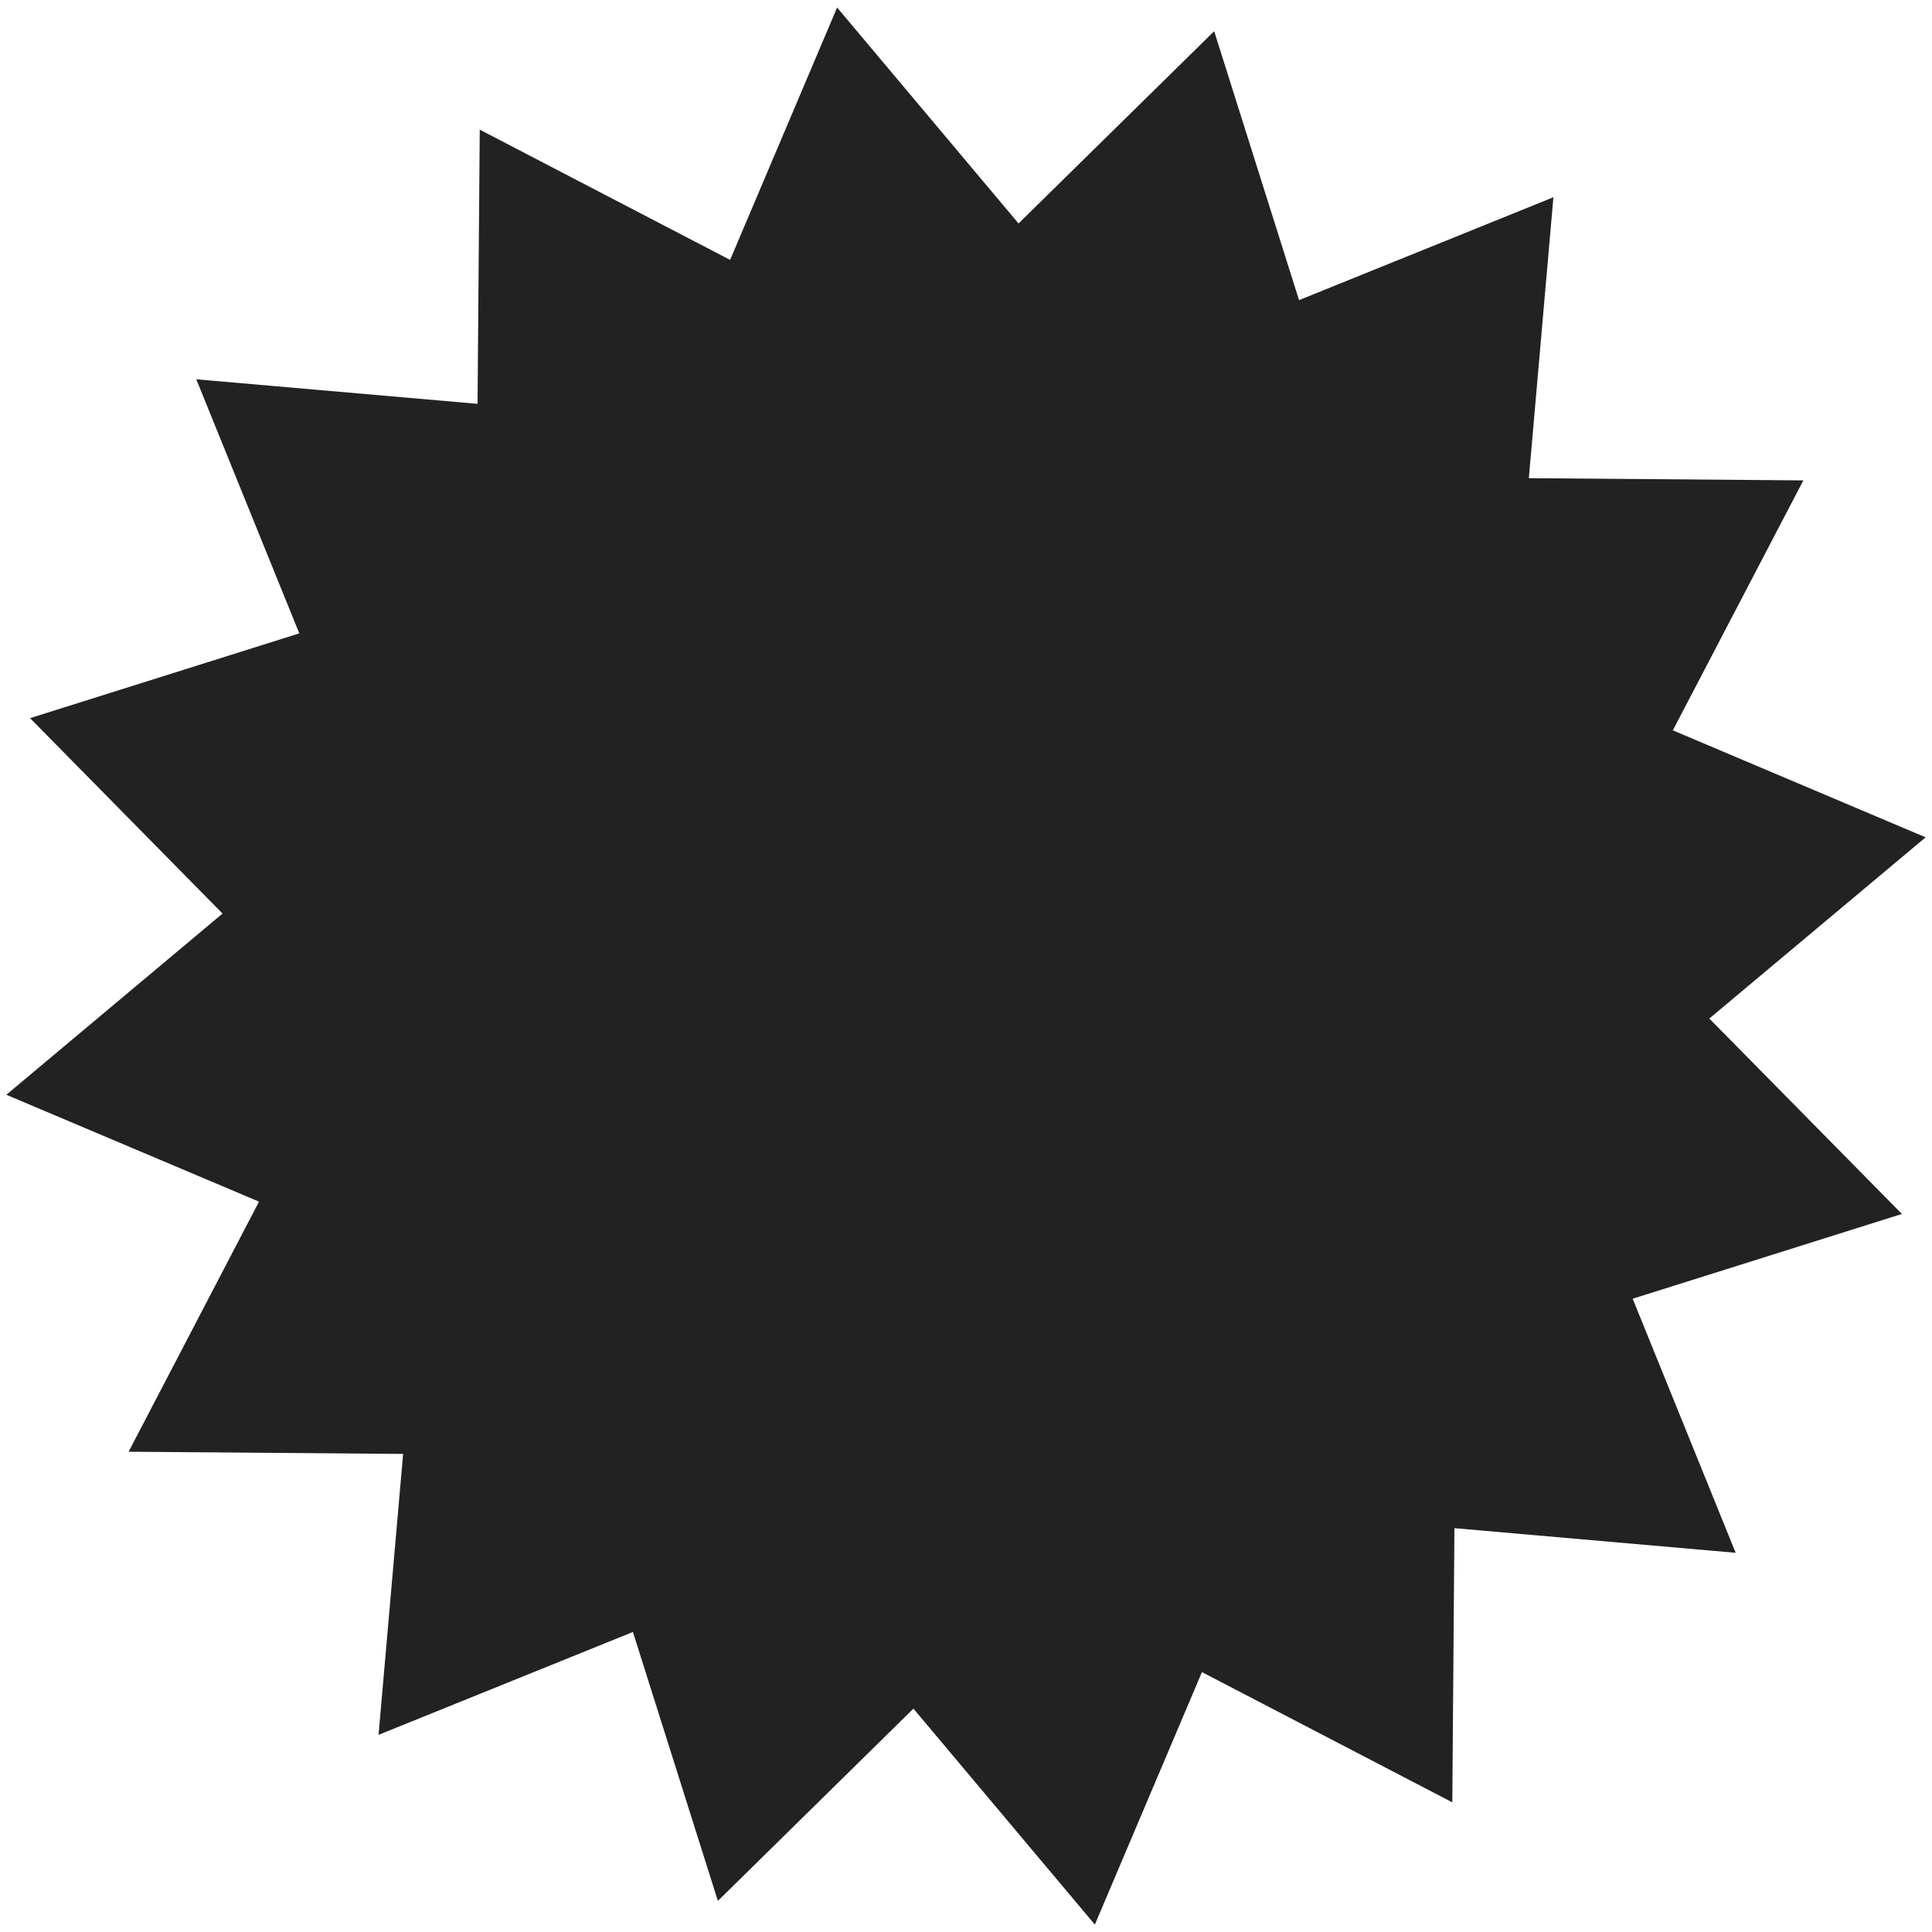 <?xml version="1.0" encoding="UTF-8" standalone="no"?>
<svg
   height="16px"
   viewBox="0 0 16 16"
   width="16px"
   version="1.1"
   id="svg1"
   sodipodi:docname="05-badge-symbolic.svg"
   inkscape:version="1.3.2 (091e20ef0f, 2023-11-25, custom)"
   xmlns:inkscape="http://www.inkscape.org/namespaces/inkscape"
   xmlns:sodipodi="http://sodipodi.sourceforge.net/DTD/sodipodi-0.dtd"
   xmlns="http://www.w3.org/2000/svg"
   xmlns:svg="http://www.w3.org/2000/svg">
  <defs
     id="defs1" />
  <sodipodi:namedview
     id="namedview1"
     pagecolor="#ffffff"
     bordercolor="#000000"
     borderopacity="0.25"
     inkscape:showpageshadow="2"
     inkscape:pageopacity="0.0"
     inkscape:pagecheckerboard="0"
     inkscape:deskcolor="#d1d1d1"
     inkscape:zoom="42.227874"
     inkscape:cx="8.0160322"
     inkscape:cy="8.0041917"
     inkscape:window-width="1503"
     inkscape:window-height="965"
     inkscape:window-x="0"
     inkscape:window-y="0"
     inkscape:window-maximized="1"
     inkscape:current-layer="svg1" />
  <path
     sodipodi:type="star"
     style="fill:#222222;fill-opacity:1;fill-rule:evenodd;stroke-width:40"
     id="path10"
     inkscape:flatsided="false"
     sodipodi:sides="16"
     sodipodi:cx="1.9814343"
     sodipodi:cy="1.4776593"
     sodipodi:r1="9.1849775"
     sodipodi:r2="7.0694493"
     sodipodi:arg1="0.65186558"
     sodipodi:arg2="0.85594726"
     inkscape:rounded="1.0408341e-17"
     inkscape:randomized="0"
     d="M 9.283,7.05 6.615,6.816 6.595,9.42 4.22,8.183 3.204,10.581 1.483,8.53 -0.372,10.356 -1.178,7.802 l -2.413,0.977 0.233,-2.668 -2.604,-0.021 1.237,-2.375 -2.397,-1.015 2.051,-1.721 -1.826,-1.856 2.554,-0.805 -0.977,-2.413 2.668,0.233 0.021,-2.604 2.375,1.237 1.015,-2.397 1.721,2.051 1.856,-1.826 0.805,2.554 2.413,-0.977 -0.233,2.668 2.604,0.021 L 8.687,-0.761 11.085,0.255 9.033,1.976 10.86,3.832 8.306,4.637 Z"
     inkscape:transform-center-x="-0.012599124"
     inkscape:transform-center-y="0.031518077"
     transform="matrix(0.873,0,0,0.872,6.27,6.712)" />
</svg>
